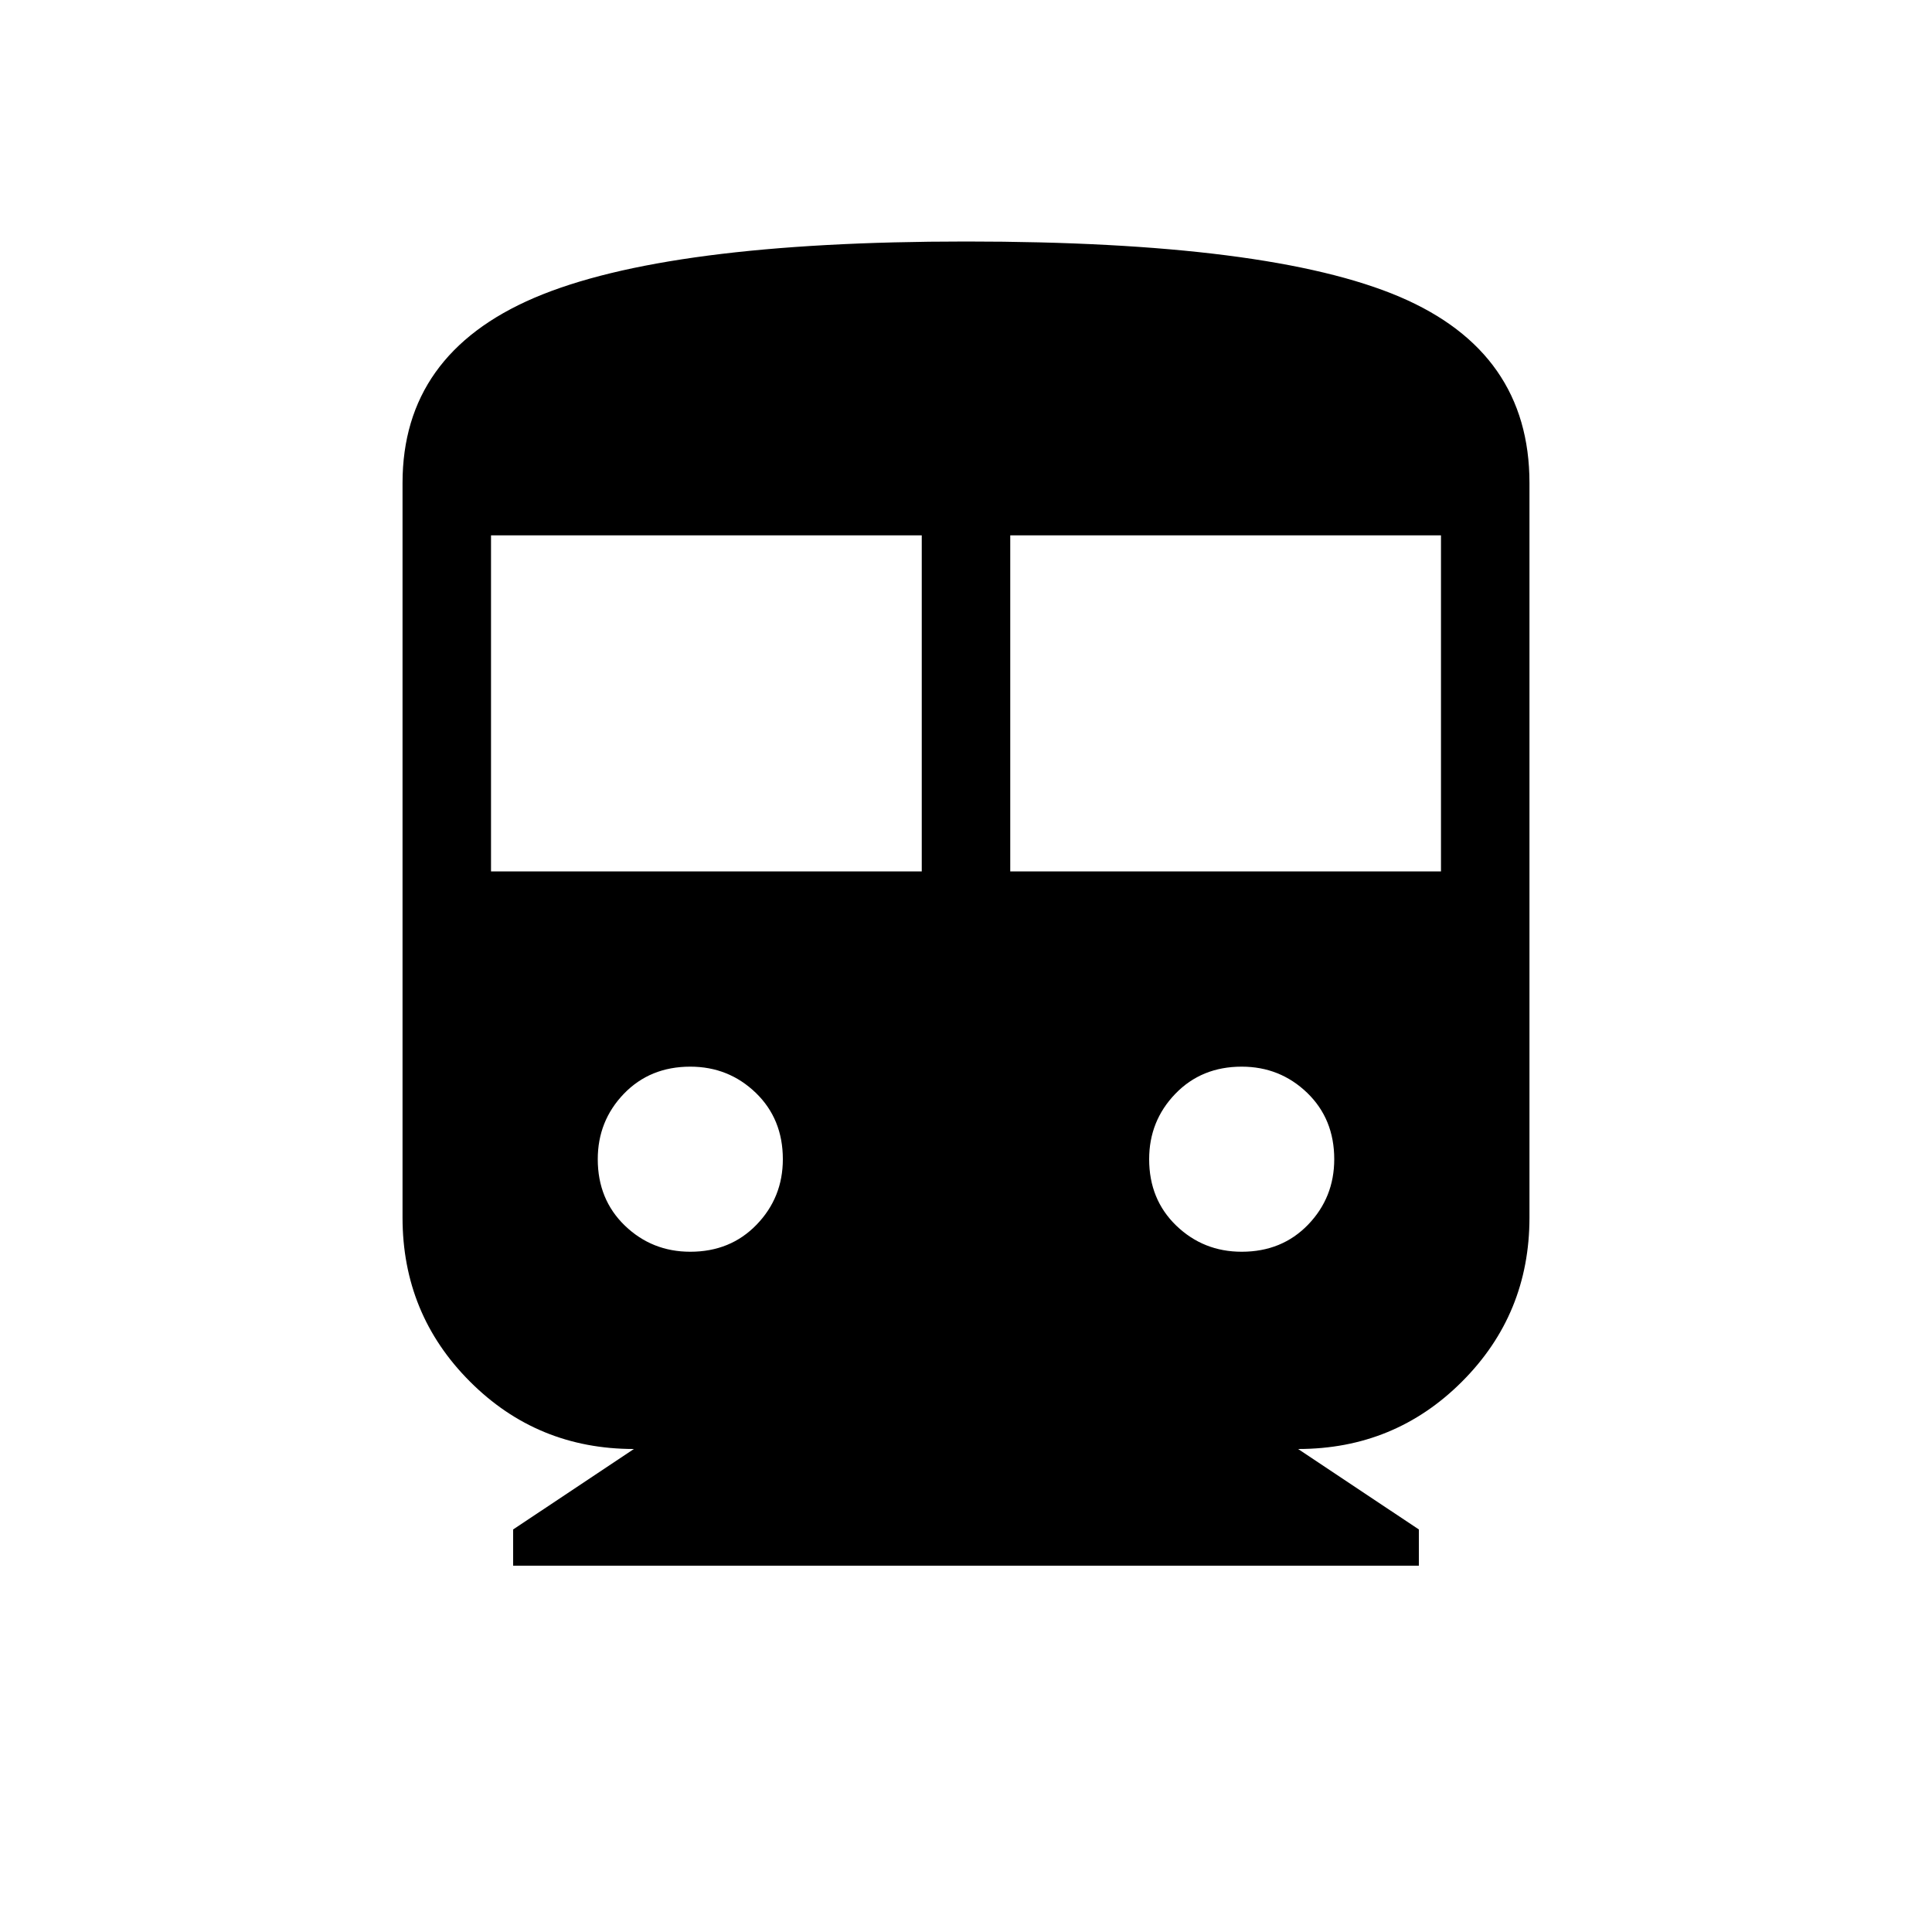 <svg xmlns="http://www.w3.org/2000/svg" height="20" width="20"><path d="M5.312 16.208v-.375L6.562 15q-1 0-1.697-.698-.698-.698-.698-1.698V5q0-1.333 1.364-1.917Q6.896 2.5 10 2.5q3.146 0 4.49.573 1.343.573 1.343 1.927v7.604q0 1-.698 1.698-.697.698-1.697.698l1.25.833v.375Zm-.229-7.187h4.459V5.542H5.083Zm5.375 0h4.459V5.542h-4.459Zm-3.312 3.937q.416 0 .687-.281.271-.281.271-.677 0-.417-.281-.688-.281-.27-.677-.27-.417 0-.688.281-.27.281-.27.677 0 .417.281.688.281.27.677.27Zm5.708 0q.417 0 .688-.281.27-.281.27-.677 0-.417-.281-.688-.281-.27-.677-.27-.416 0-.687.281-.271.281-.271.677 0 .417.281.688.281.27.677.27Z"/></svg>